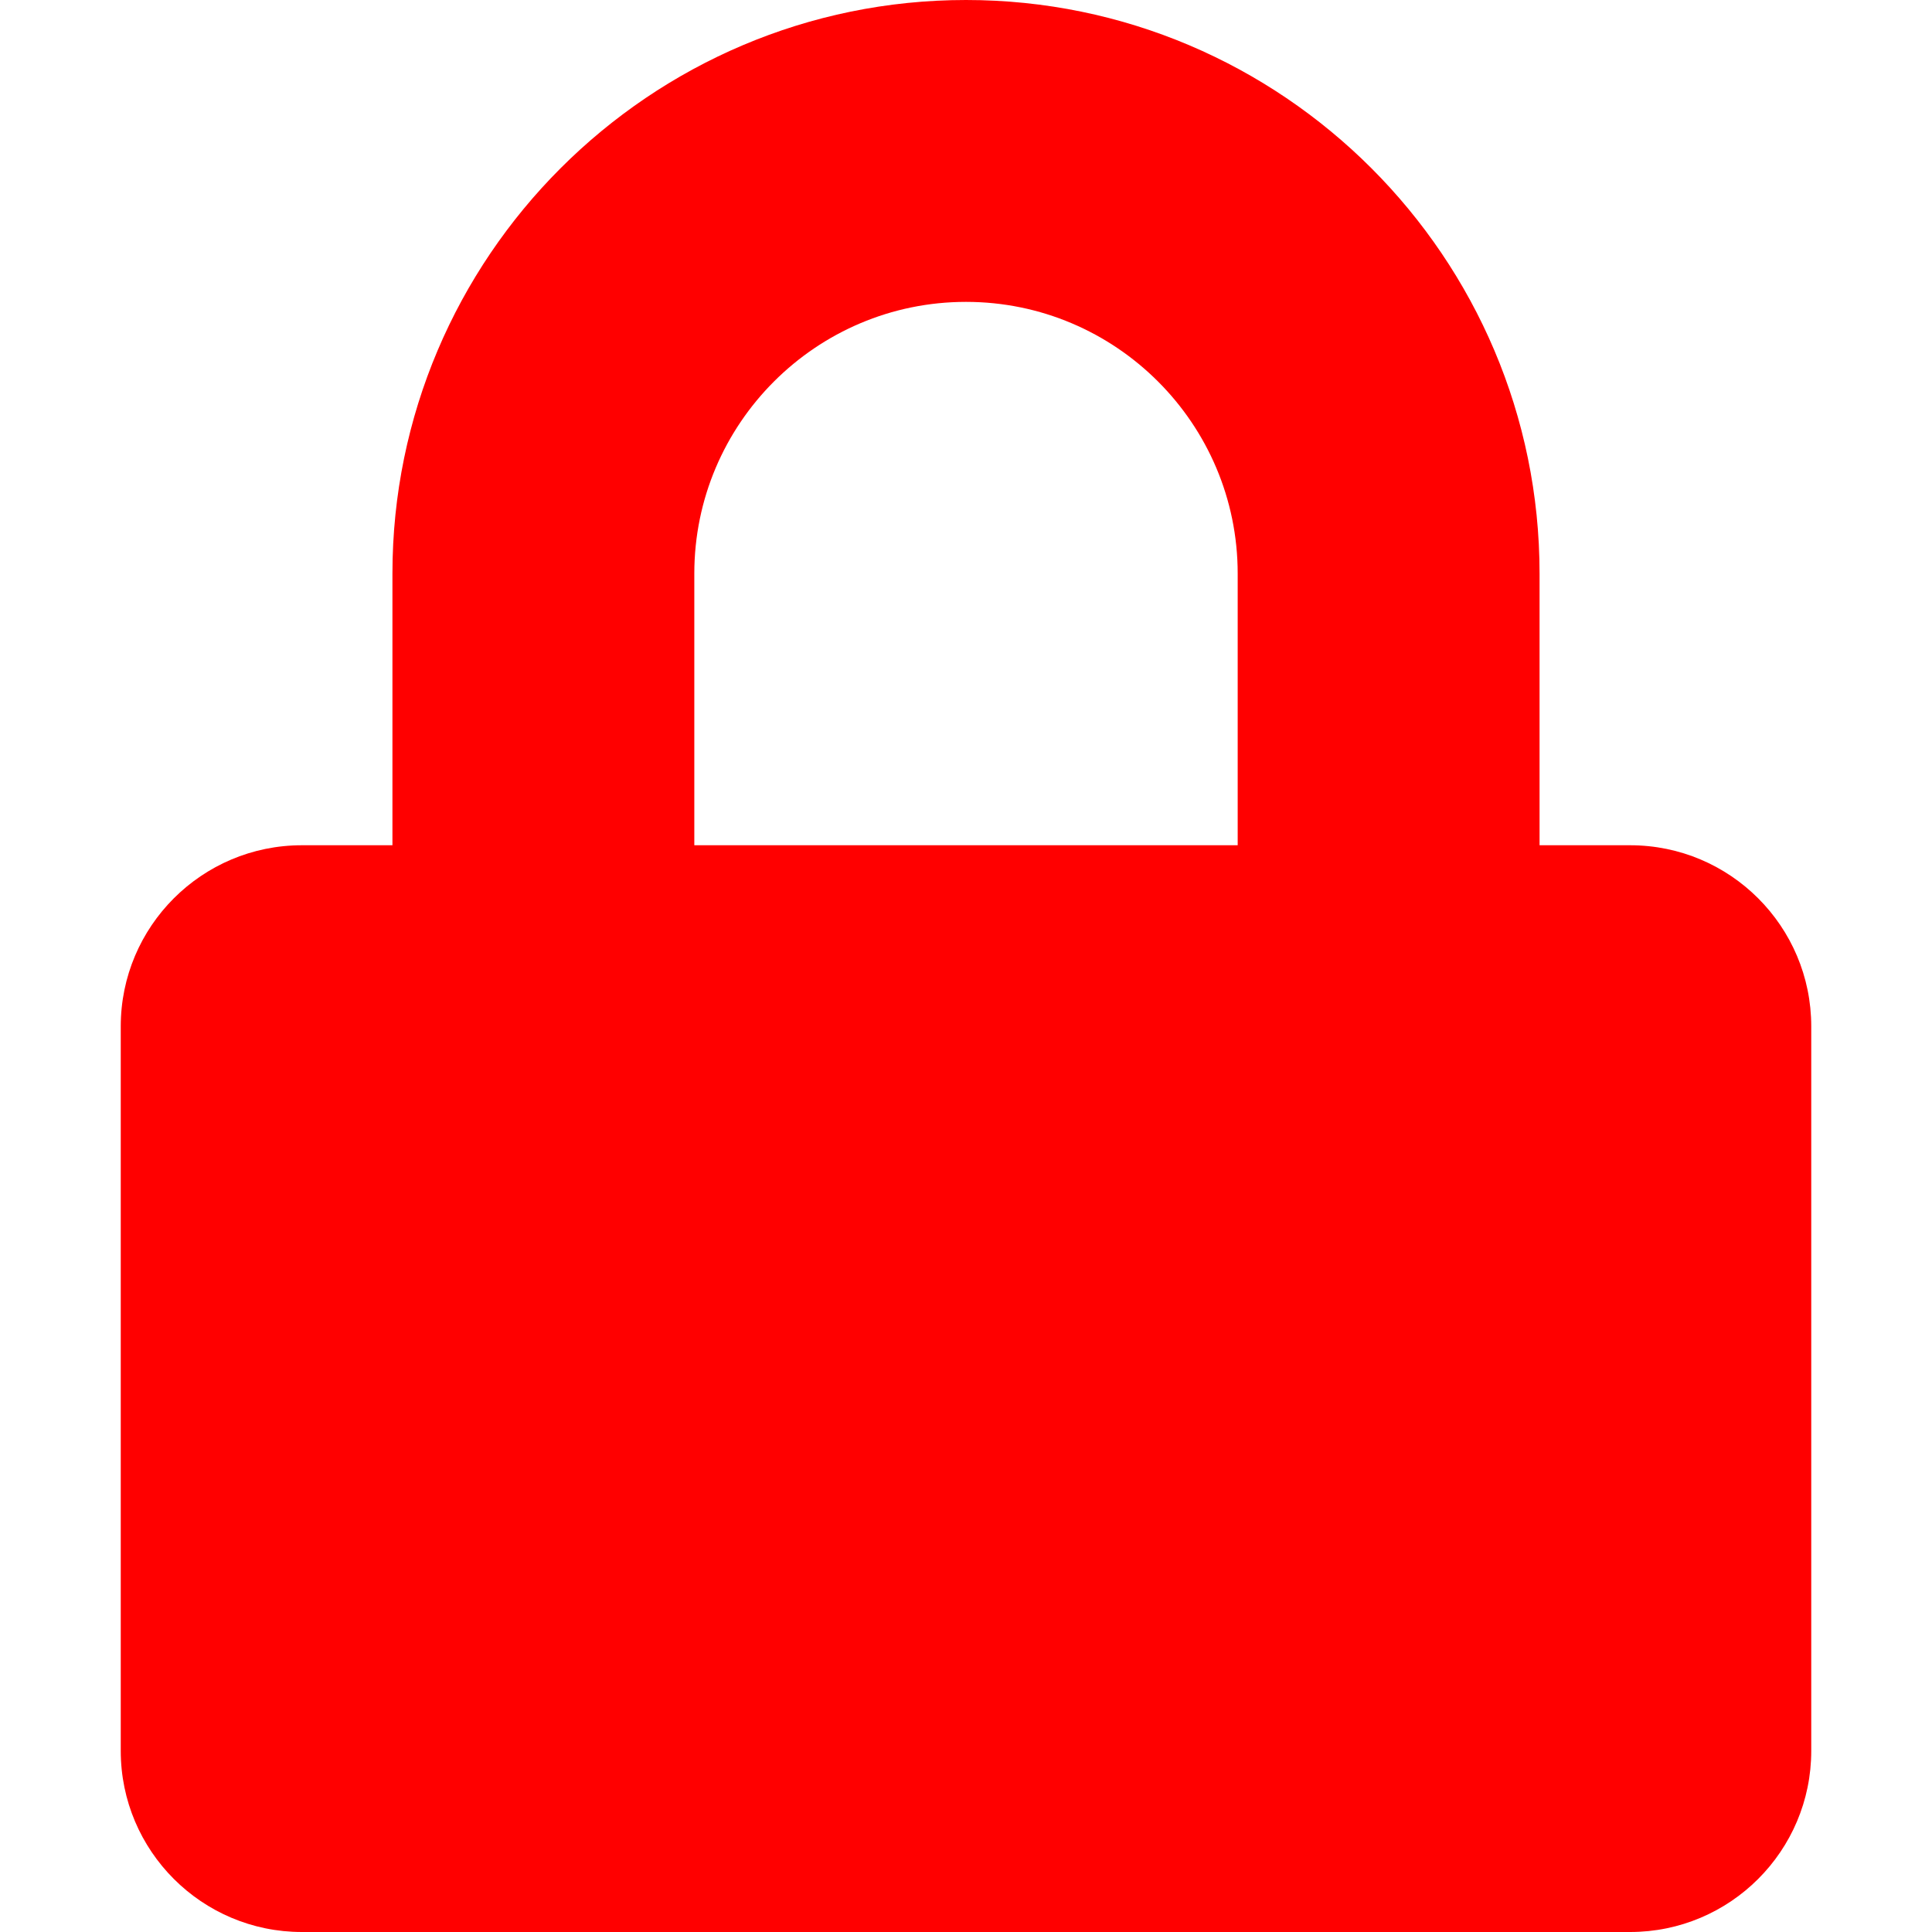 <svg width="16" height="16" viewBox="0 0 16 16" fill="none" xmlns="http://www.w3.org/2000/svg">
<path d="M13.5 7H12.75V4.75C12.75 2.131 10.619 0 8 0C5.381 0 3.25 2.131 3.25 4.75V7H2.5C1.672 7 1 7.672 1 8.5V14.5C1 15.328 1.672 16 2.5 16H13.5C14.328 16 15 15.328 15 14.5V8.5C15 7.672 14.328 7 13.5 7ZM10.25 7H5.75V4.75C5.75 3.509 6.759 2.5 8 2.5C9.241 2.5 10.25 3.509 10.25 4.75V7Z" fill="#FF0000"/>
</svg>

